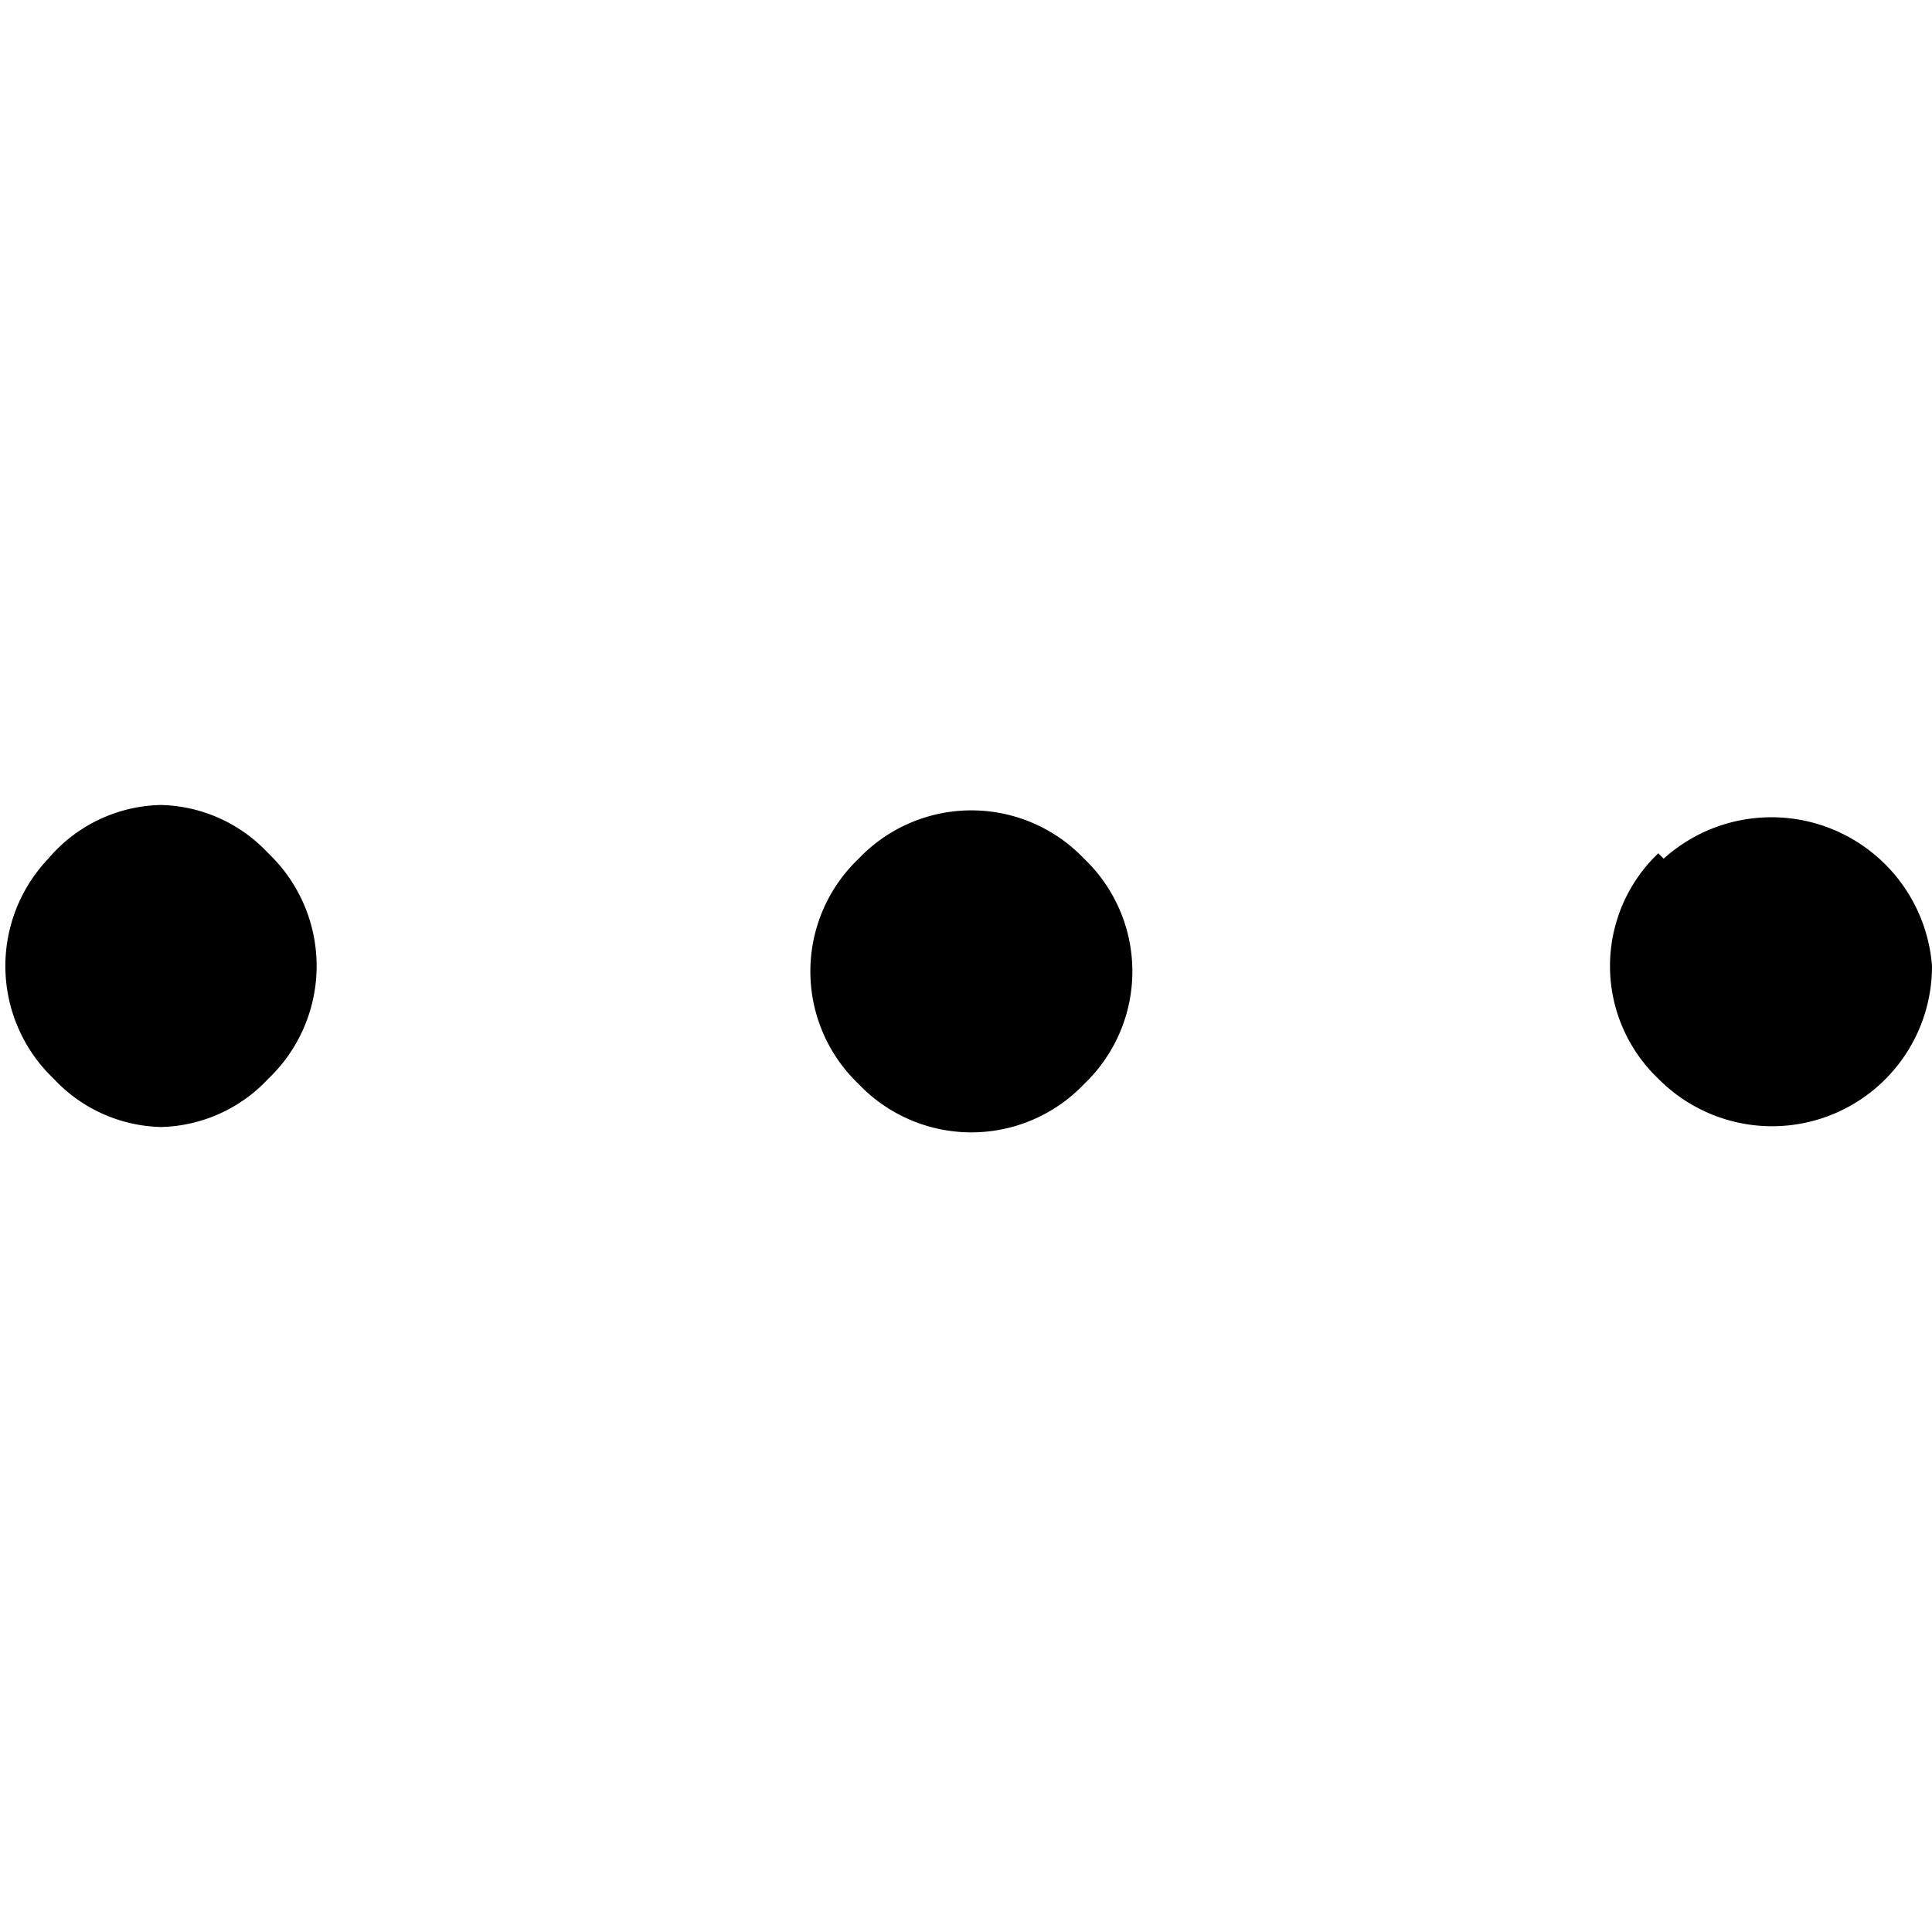 <svg viewBox="0 0 18 18"><path d="M.45,8A1.41,1.41,0,0,1,1.5,7.5a1.41,1.41,0,0,1,1,.45,1.45,1.45,0,0,1,0,2.1,1.41,1.41,0,0,1-1,.45,1.41,1.41,0,0,1-1-.45A1.45,1.45,0,0,1,.45,8ZM8,8a1.45,1.45,0,0,1,2.1,0,1.45,1.45,0,0,1,0,2.1,1.45,1.45,0,0,1-2.1,0A1.45,1.45,0,0,1,8,8Zm7.5,0A1.5,1.5,0,0,1,18,9a1.49,1.49,0,0,1-2.55,1.05,1.45,1.45,0,0,1,0-2.1Z"/></svg>